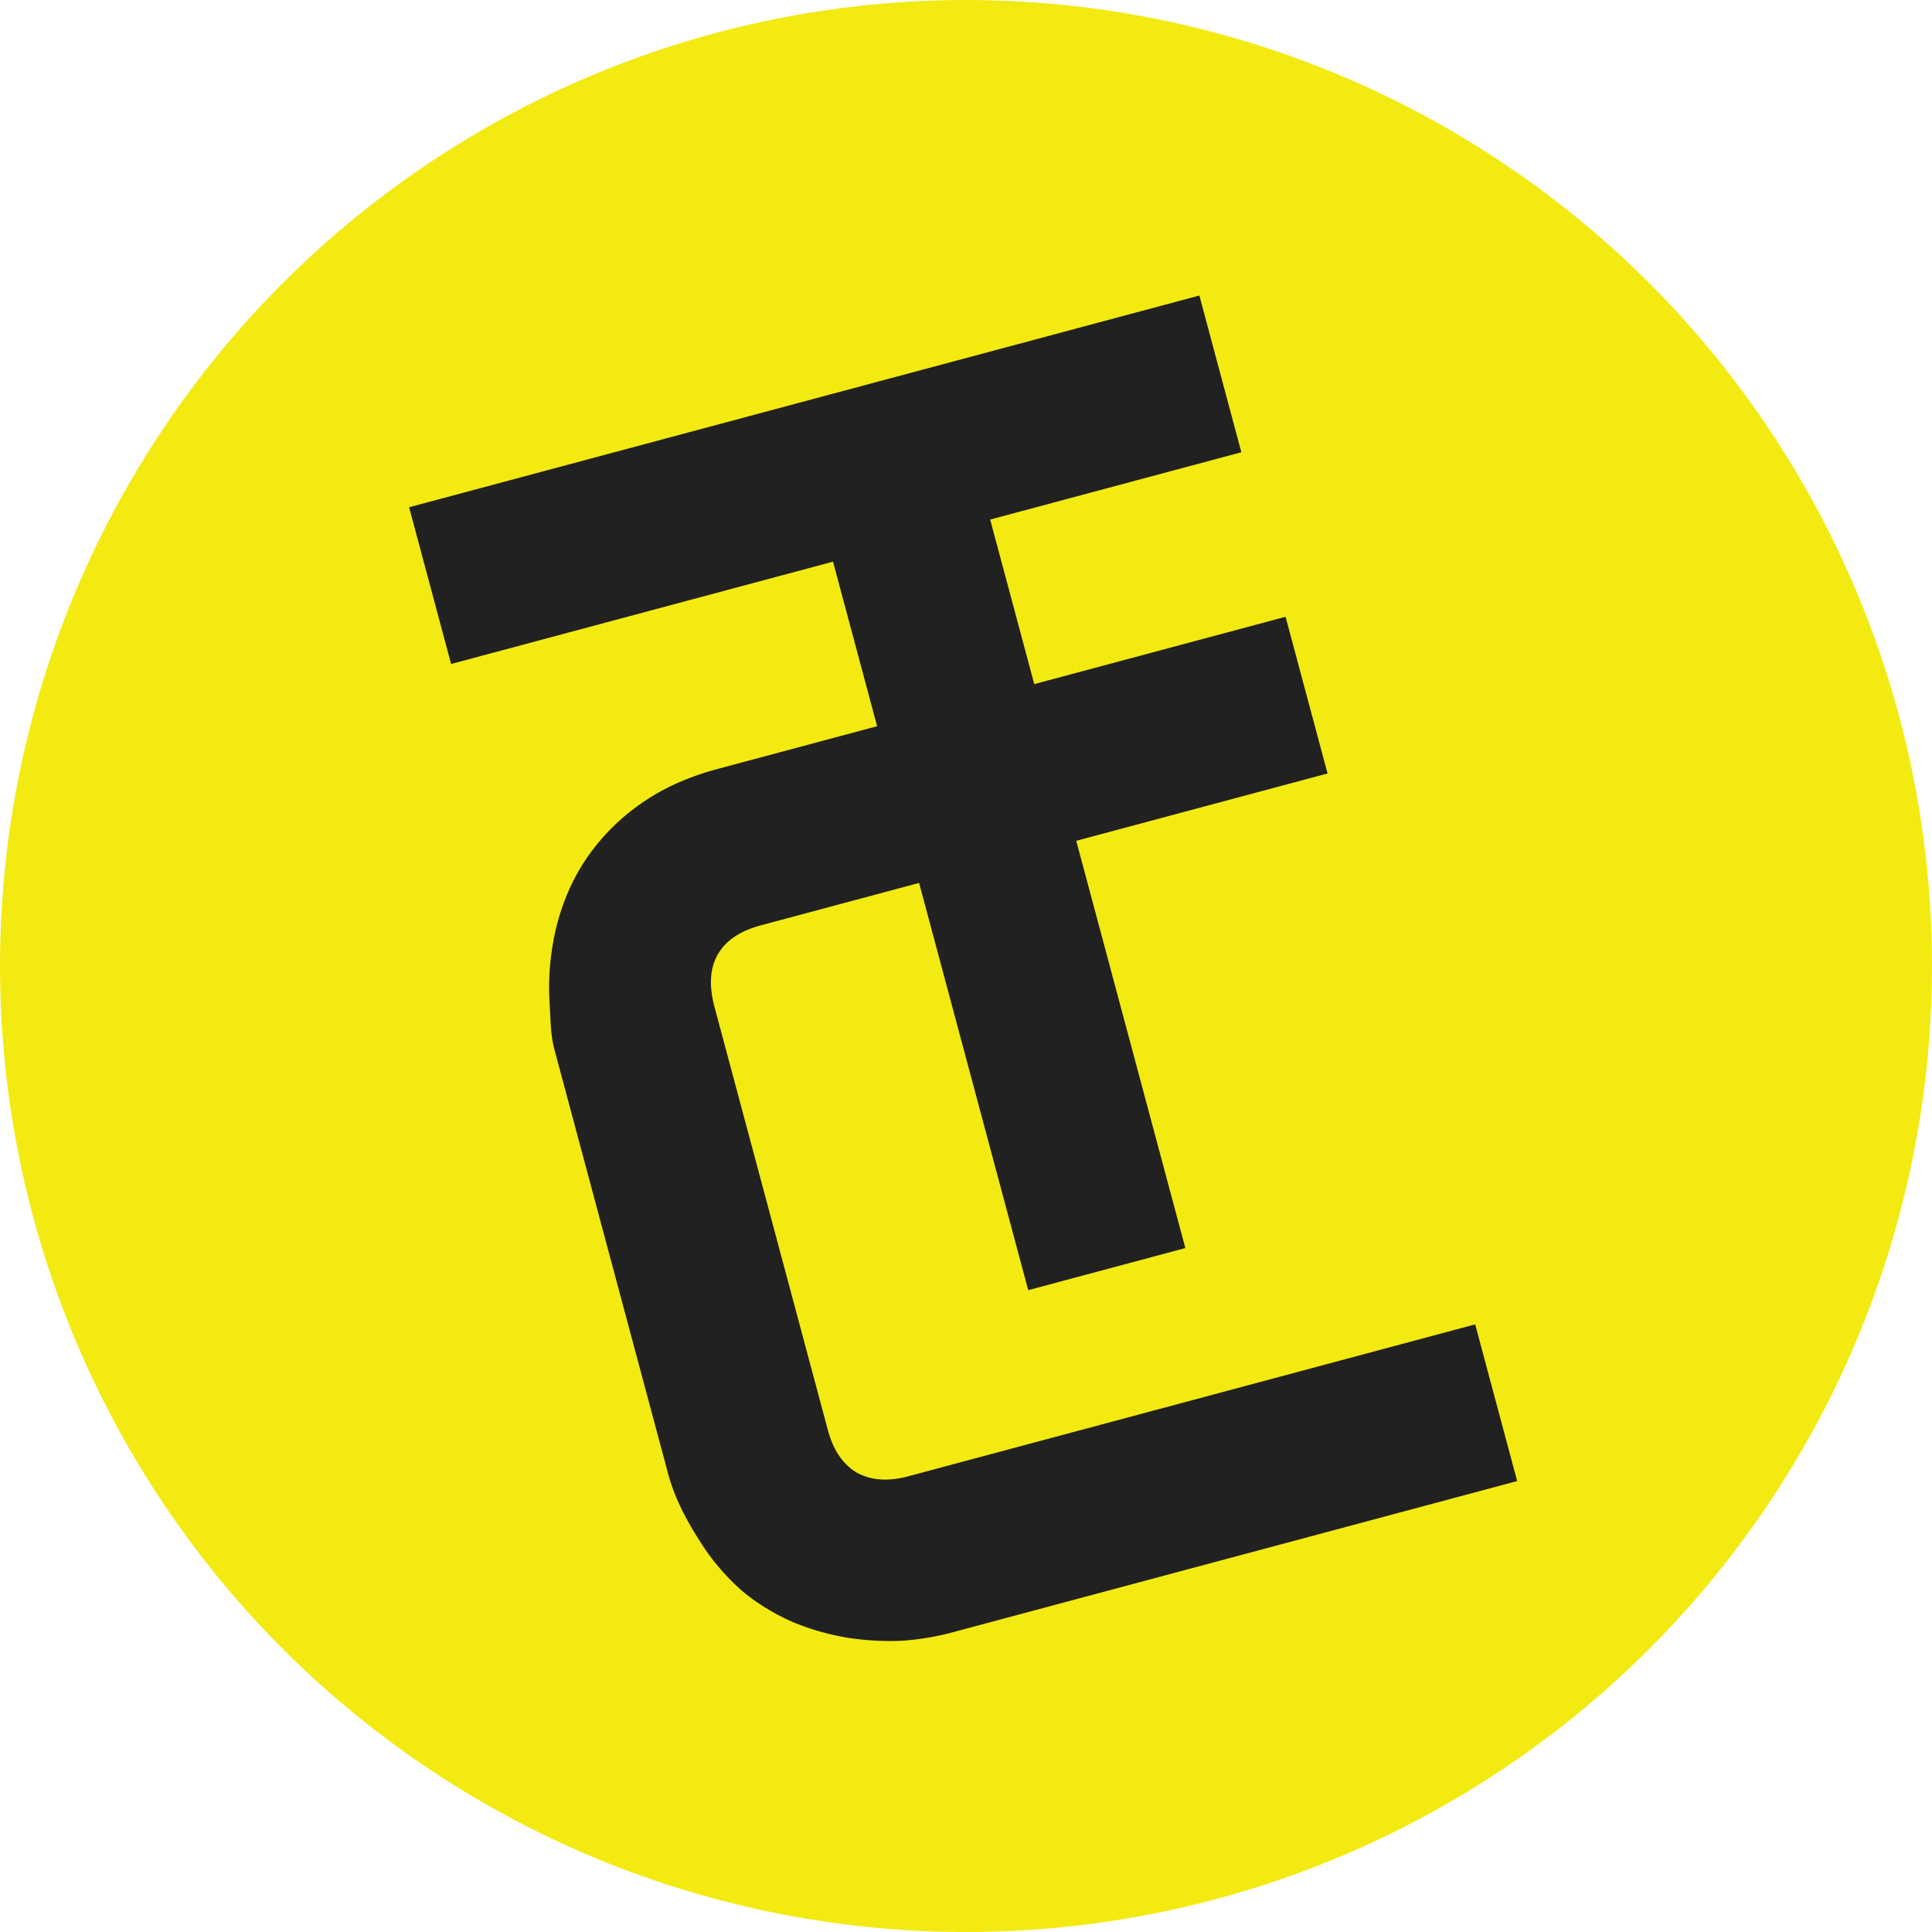 <svg width="49" height="49" fill="none" xmlns="http://www.w3.org/2000/svg"><circle cx="24.5" cy="24.5" r="24.5" fill="#F3EA12"/><path d="M38.48 37.563L24.1 41.415a6.661 6.661 0 01-1.228.198 6.94 6.94 0 01-1.367-.075 6.329 6.329 0 01-1.369-.387 5.423 5.423 0 01-1.294-.784 5.71 5.71 0 01-1.075-1.252c-.321-.504-.644-1.07-.826-1.753l-2.884-10.761c-.098-.367-.092-.798-.123-1.238A6.43 6.43 0 0114.012 24a5.73 5.73 0 01.401-1.386 5.08 5.08 0 01.792-1.276 5.45 5.45 0 011.252-1.09c.495-.318 1.085-.57 1.77-.753l14.378-3.852 1.065 3.974-14.378 3.853c-.521.14-.883.384-1.085.733-.202.35-.23.794-.086 1.334l2.875 10.731c.137.51.381.87.734 1.081.36.199.795.23 1.306.093l14.378-3.853 1.065 3.975z" fill="#212121"/><path d="M31.483 11.47l-6.37 1.707 4.95 18.477-3.985 1.067-4.951-18.476-9.686 2.595-1.065-3.975 20.043-5.37 1.064 3.974z" fill="#212121"/></svg>